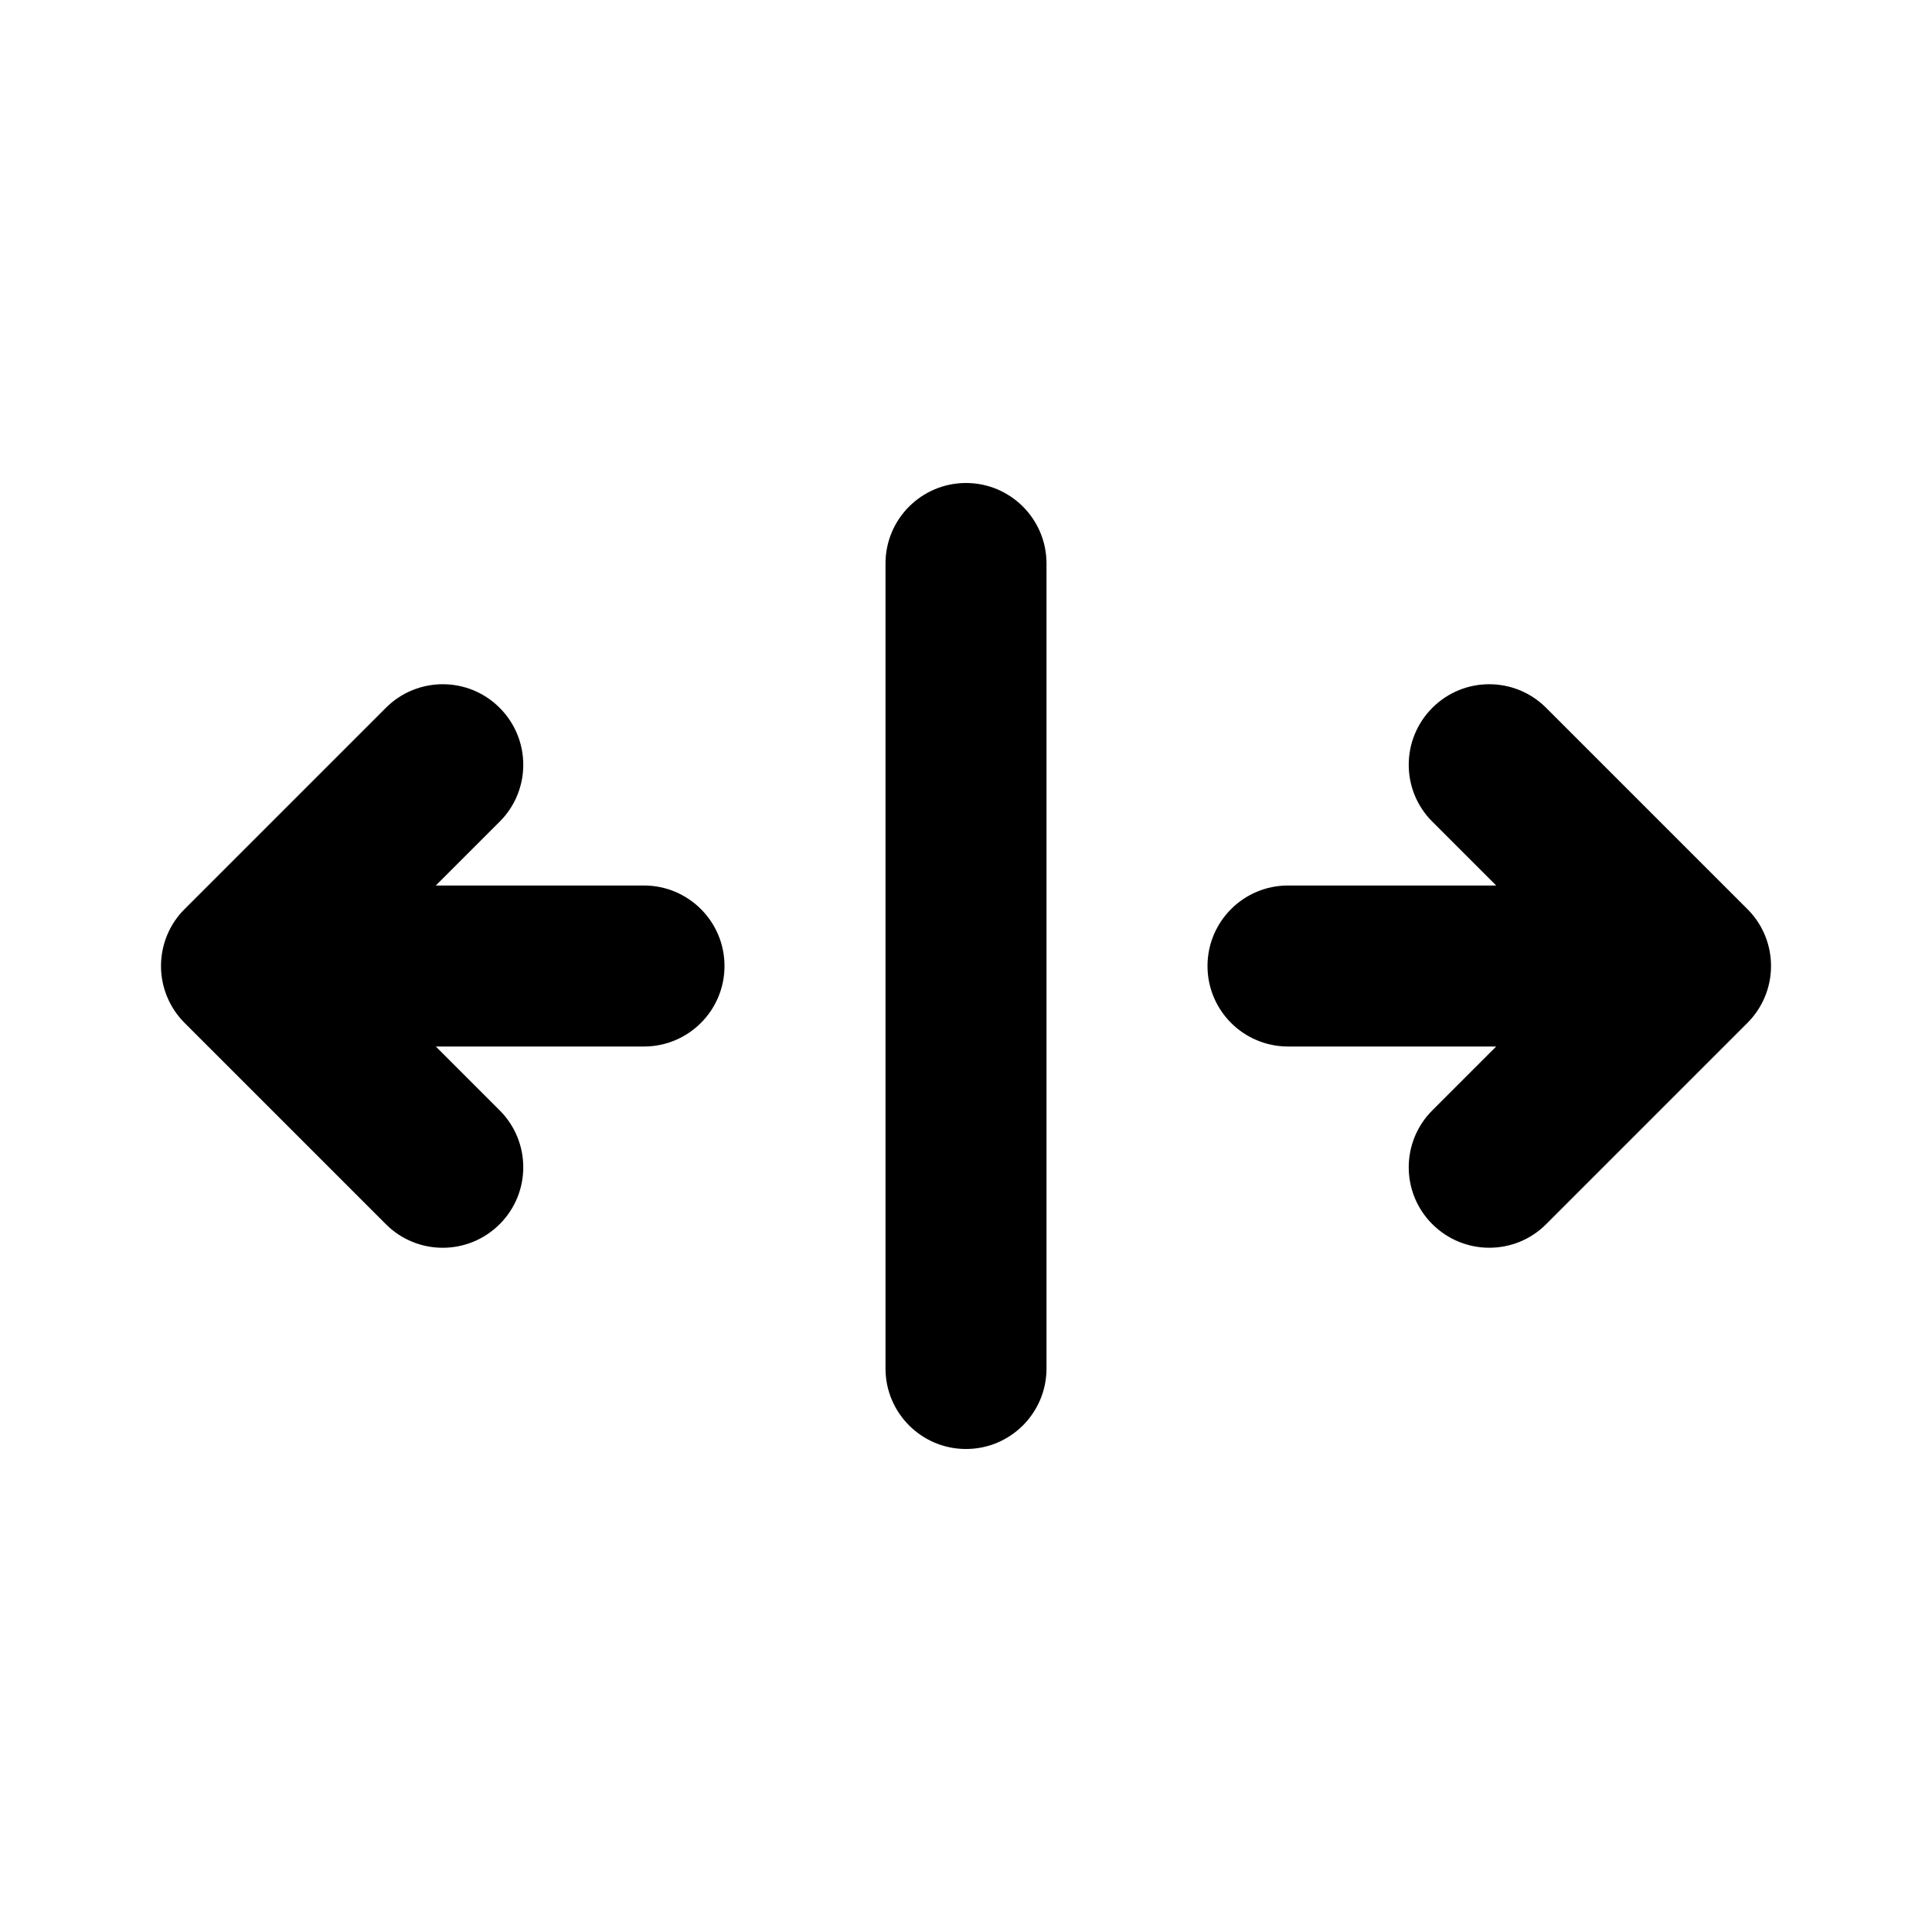<svg fill="none" height="512" viewBox="0 0 24 24" width="512" xmlns="http://www.w3.org/2000/svg"><g fill="rgb(0,0,0)"><path d="m12 18c-.552 0-1-.448-1-1v-10c0-.552.448-1 1-1s1 .448 1 1v10c0 .552-.448 1-1 1z"/><path d="m17.793 10.207.793.793h-2.586c-.552 0-1 .448-1 1s.448 1 1 1h2.586l-.793.793c-.391.391-.391 1.024 0 1.414s1.024.391 1.414 0l2.5-2.5c.391-.391.391-1.024 0-1.414l-2.5-2.5c-.391-.391-1.024-.391-1.414 0-.391.391-.391 1.024 0 1.414z"/><path d="m5.414 13 .793.793c.391.391.391 1.024 0 1.414-.391.391-1.024.391-1.414 0l-2.5-2.5c-.188-.188-.293-.442-.293-.707s.105-.52.293-.707l2.5-2.5c.391-.391 1.024-.391 1.414 0 .391.391.391 1.024 0 1.414l-.793.793h2.586c.552 0 1 .448 1 1s-.448 1-1 1z"/></g></svg>